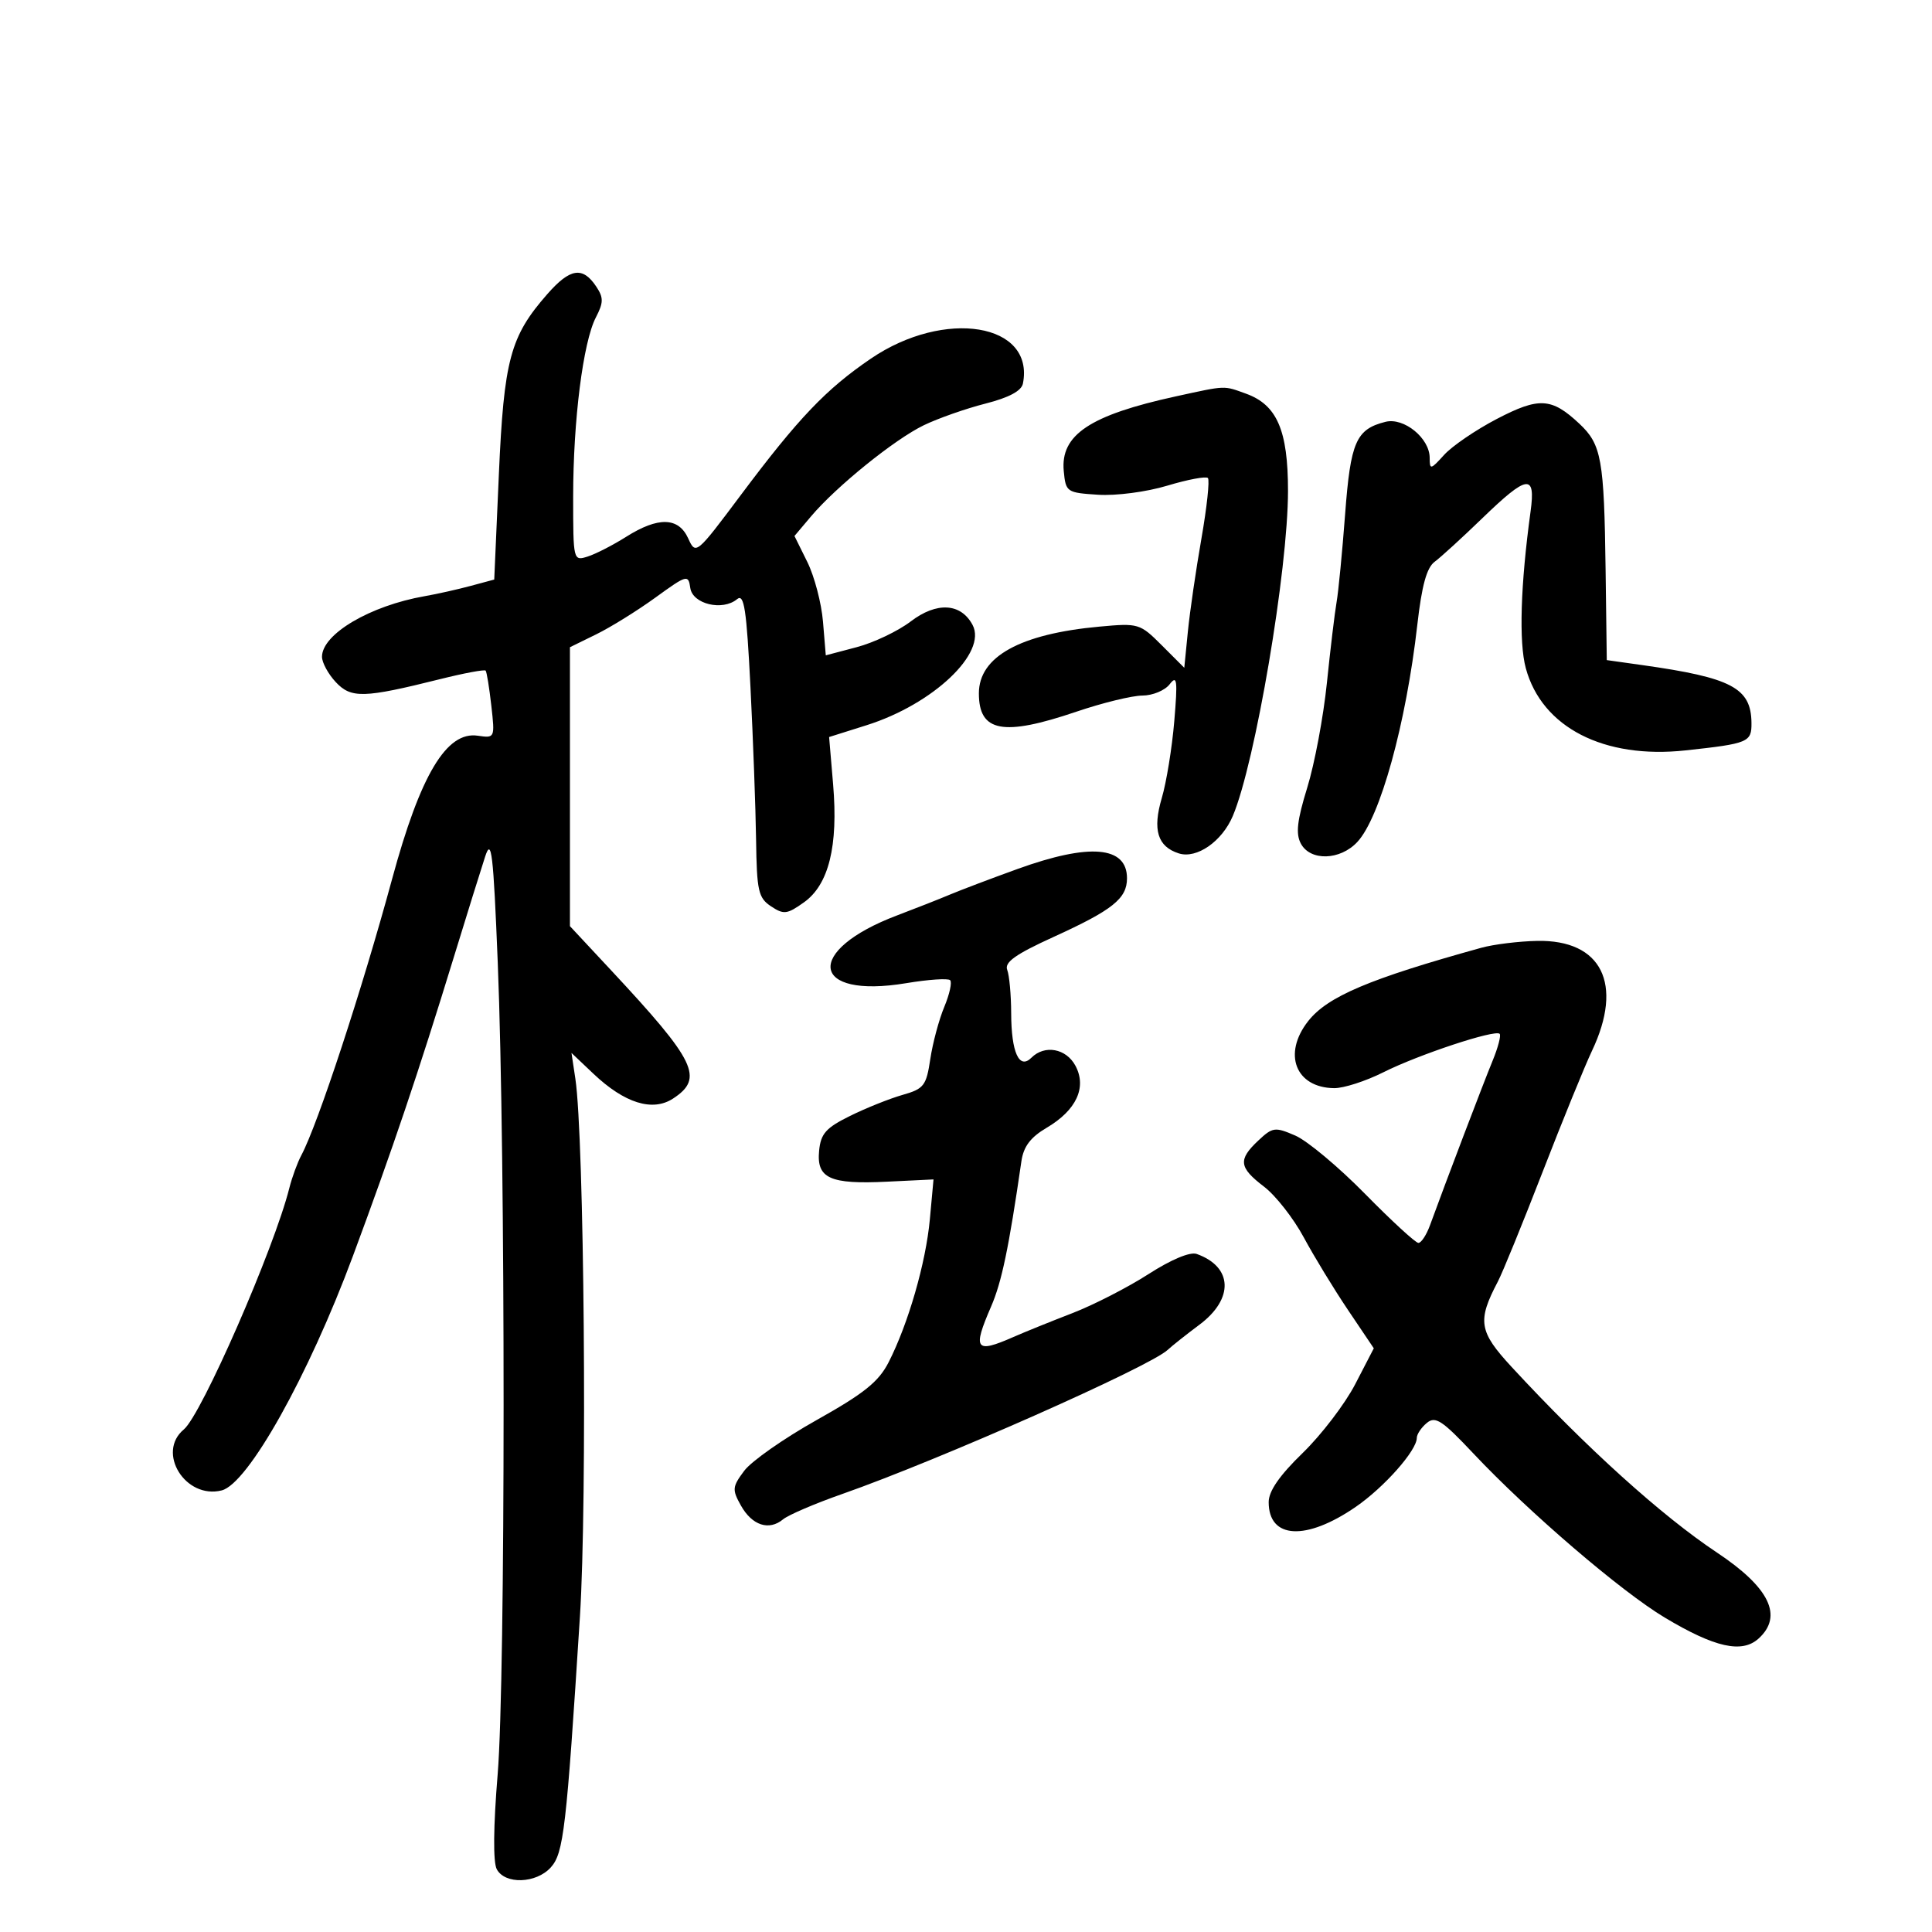 <svg xmlns="http://www.w3.org/2000/svg" width="300" height="300" viewBox="0 0 300 300" version="1.1">
	<path d="M 84.999 45.654 C 79.218 52.239, 78.249 55.848, 77.460 73.746 L 76.745 89.992 73.068 90.982 C 71.046 91.526, 67.841 92.243, 65.946 92.574 C 57.465 94.057, 50 98.463, 50 101.986 C 50 102.886, 50.957 104.650, 52.126 105.904 C 54.517 108.471, 56.477 108.418, 68.300 105.465 C 72.040 104.531, 75.240 103.932, 75.410 104.134 C 75.580 104.335, 75.977 106.780, 76.291 109.567 C 76.860 114.609, 76.849 114.631, 74.178 114.239 C 69.327 113.527, 65.272 120.316, 60.883 136.500 C 56.238 153.624, 49.335 174.637, 46.794 179.385 C 46.185 180.522, 45.346 182.814, 44.928 184.476 C 42.565 193.891, 31.294 219.681, 28.547 221.961 C 24.247 225.530, 28.787 232.845, 34.424 231.430 C 38.513 230.404, 47.896 213.639, 54.814 195 C 60.985 178.373, 64.944 166.643, 70.508 148.500 C 72.533 141.900, 74.705 134.925, 75.336 133 C 76.318 130.004, 76.600 132.380, 77.292 149.500 C 78.508 179.606, 78.499 260.712, 77.278 275.500 C 76.607 283.622, 76.554 289.157, 77.137 290.250 C 78.413 292.643, 83.251 292.485, 85.522 289.975 C 87.518 287.770, 87.949 284.059, 90.052 251 C 91.196 233.024, 90.716 176.628, 89.342 167.504 L 88.739 163.500 92.137 166.721 C 96.981 171.312, 101.331 172.668, 104.517 170.581 C 109.343 167.419, 108.082 164.813, 94.882 150.656 L 88.500 143.813 88.500 122.156 L 88.500 100.500 92.577 98.500 C 94.820 97.400, 98.954 94.834, 101.764 92.797 C 106.677 89.237, 106.885 89.179, 107.187 91.297 C 107.543 93.805, 112.189 94.918, 114.455 93.038 C 115.551 92.128, 115.921 94.562, 116.533 106.715 C 116.943 114.847, 117.334 125.499, 117.403 130.387 C 117.514 138.357, 117.754 139.425, 119.724 140.733 C 121.702 142.046, 122.213 141.984, 124.837 140.116 C 128.693 137.370, 130.175 131.378, 129.366 121.804 L 128.744 114.446 134.561 112.612 C 144.894 109.355, 153.335 101.362, 151.016 97.031 C 149.196 93.630, 145.446 93.423, 141.410 96.501 C 139.447 97.998, 135.678 99.794, 133.034 100.491 L 128.228 101.759 127.794 96.533 C 127.556 93.659, 126.462 89.490, 125.363 87.268 L 123.364 83.229 125.932 80.187 C 129.848 75.548, 138.918 68.218, 143.448 66.031 C 145.677 64.956, 149.975 63.446, 153 62.676 C 156.671 61.741, 158.613 60.704, 158.839 59.558 C 160.687 50.185, 146.684 47.889, 135.229 55.686 C 128.266 60.426, 123.974 64.927, 115.048 76.850 C 108.096 86.136, 108.040 86.182, 106.863 83.600 C 105.357 80.294, 102.207 80.213, 97.230 83.354 C 95.179 84.649, 92.487 86.029, 91.250 86.421 C 89.019 87.129, 89 87.050, 89 77.140 C 89 65.297, 90.542 53.112, 92.524 49.291 C 93.719 46.987, 93.732 46.228, 92.603 44.525 C 90.487 41.332, 88.540 41.621, 84.999 45.654 M 182.637 61.537 C 169.242 64.456, 164.640 67.519, 165.180 73.156 C 165.491 76.409, 165.636 76.509, 170.500 76.823 C 173.315 77.006, 178.015 76.389, 181.256 75.413 C 184.422 74.460, 187.259 73.926, 187.560 74.226 C 187.860 74.527, 187.408 78.762, 186.555 83.636 C 185.702 88.511, 184.754 95.019, 184.449 98.097 L 183.894 103.694 180.413 100.213 C 177.010 96.810, 176.792 96.744, 170.716 97.302 C 158.394 98.431, 152 101.972, 152 107.665 C 152 113.676, 155.747 114.378, 167.154 110.507 C 171.194 109.136, 175.800 108.011, 177.390 108.007 C 178.979 108.003, 180.885 107.213, 181.626 106.250 C 182.776 104.755, 182.880 105.594, 182.340 112 C 181.993 116.125, 181.121 121.484, 180.404 123.909 C 178.942 128.853, 179.745 131.467, 183.048 132.515 C 185.821 133.395, 189.756 130.666, 191.432 126.701 C 194.915 118.460, 200 88.497, 200 76.212 C 200 66.822, 198.293 62.869, 193.486 61.131 C 189.943 59.850, 190.474 59.830, 182.637 61.537 M 232.417 65.057 C 229.163 66.755, 225.488 69.261, 224.250 70.627 C 222.148 72.948, 222 72.979, 222 71.095 C 222 68.043, 218.001 64.783, 215.139 65.501 C 210.566 66.649, 209.714 68.597, 208.869 79.844 C 208.428 85.705, 207.831 91.850, 207.544 93.500 C 207.256 95.150, 206.578 100.800, 206.038 106.055 C 205.497 111.310, 204.126 118.620, 202.989 122.299 C 201.413 127.403, 201.178 129.463, 201.997 130.994 C 203.465 133.737, 208.082 133.609, 210.757 130.750 C 214.308 126.956, 218.336 112.378, 220.083 97 C 220.773 90.920, 221.540 88.138, 222.774 87.229 C 223.723 86.529, 227.048 83.492, 230.163 80.479 C 237.183 73.686, 238.477 73.504, 237.666 79.420 C 236.104 90.815, 235.833 99.730, 236.926 103.757 C 239.420 112.950, 249.047 117.899, 261.751 116.519 C 271.514 115.459, 272.003 115.253, 271.968 112.231 C 271.905 106.820, 268.892 105.230, 255 103.274 L 249.500 102.500 249.317 88.512 C 249.091 71.286, 248.683 69.013, 245.238 65.788 C 240.920 61.745, 238.981 61.635, 232.417 65.057 M 158 134.935 C 153.875 136.426, 149.150 138.216, 147.500 138.912 C 145.850 139.608, 142.175 141.056, 139.333 142.130 C 124.798 147.620, 125.796 155.154, 140.730 152.665 C 144.156 152.093, 147.220 151.886, 147.538 152.205 C 147.857 152.523, 147.446 154.390, 146.626 156.354 C 145.805 158.317, 144.828 161.962, 144.455 164.453 C 143.833 168.601, 143.469 169.071, 140.138 170.019 C 138.137 170.589, 134.475 172.055, 132 173.278 C 128.246 175.131, 127.449 176.028, 127.192 178.684 C 126.775 182.980, 128.851 183.924, 137.762 183.490 L 144.955 183.140 144.388 189.320 C 143.770 196.068, 141.043 205.532, 137.993 211.514 C 136.442 214.556, 134.190 216.367, 126.820 220.497 C 121.743 223.342, 116.678 226.890, 115.565 228.381 C 113.701 230.877, 113.661 231.305, 115.055 233.789 C 116.786 236.873, 119.414 237.731, 121.592 235.924 C 122.414 235.241, 126.555 233.467, 130.794 231.982 C 145.837 226.709, 178.526 212.232, 181.328 209.600 C 181.973 208.995, 184.188 207.240, 186.250 205.699 C 191.630 201.681, 191.434 196.708, 185.817 194.712 C 184.794 194.349, 181.851 195.582, 178.317 197.855 C 175.118 199.912, 169.800 202.638, 166.500 203.912 C 163.200 205.185, 159.082 206.851, 157.349 207.614 C 151.445 210.211, 150.989 209.585, 153.898 202.877 C 155.545 199.077, 156.649 193.787, 158.601 180.331 C 158.935 178.026, 160.008 176.603, 162.538 175.110 C 167.140 172.395, 168.787 168.840, 166.995 165.491 C 165.553 162.797, 162.214 162.186, 160.158 164.242 C 158.263 166.137, 157.033 163.434, 157.015 157.332 C 157.007 154.489, 156.730 151.461, 156.401 150.602 C 155.945 149.415, 157.680 148.184, 163.619 145.477 C 172.778 141.303, 175 139.528, 175 136.380 C 175 131.381, 169.197 130.887, 158 134.935 M 230 147.174 C 212.615 151.990, 206.142 154.733, 203.132 158.559 C 199.135 163.641, 201.172 168.897, 207.168 168.968 C 208.635 168.986, 212.064 167.881, 214.788 166.513 C 220.264 163.762, 232.159 159.825, 232.864 160.530 C 233.111 160.777, 232.614 162.672, 231.760 164.740 C 230.348 168.161, 224.511 183.497, 222.051 190.250 C 221.500 191.762, 220.690 193, 220.250 193 C 219.810 193, 216.086 189.577, 211.975 185.393 C 207.864 181.208, 202.984 177.130, 201.131 176.330 C 197.973 174.965, 197.614 175.014, 195.381 177.111 C 192.222 180.079, 192.373 181.284, 196.276 184.261 C 198.077 185.635, 200.853 189.176, 202.443 192.130 C 204.034 195.083, 207.132 200.170, 209.329 203.433 L 213.323 209.365 210.439 214.933 C 208.854 217.995, 205.181 222.804, 202.278 225.621 C 198.673 229.119, 197 231.537, 197 233.249 C 197 238.985, 202.793 239.302, 210.517 233.988 C 214.937 230.948, 220 225.229, 220 223.278 C 220 222.710, 220.700 221.664, 221.555 220.954 C 222.885 219.850, 223.933 220.538, 228.805 225.715 C 237.351 234.794, 251.735 247.128, 258.500 251.176 C 266.276 255.830, 270.488 256.773, 273.067 254.439 C 276.924 250.949, 274.785 246.519, 266.621 241.090 C 257.993 235.352, 246.266 224.752, 234.721 212.255 C 229.630 206.745, 229.368 205.119, 232.587 199 C 233.310 197.625, 236.433 189.975, 239.525 182 C 242.618 174.025, 246.074 165.549, 247.205 163.165 C 252.130 152.781, 248.701 145.905, 238.694 146.102 C 235.837 146.158, 231.925 146.640, 230 147.174" stroke="none" fill="black" fill-rule="evenodd"/>
</svg>
